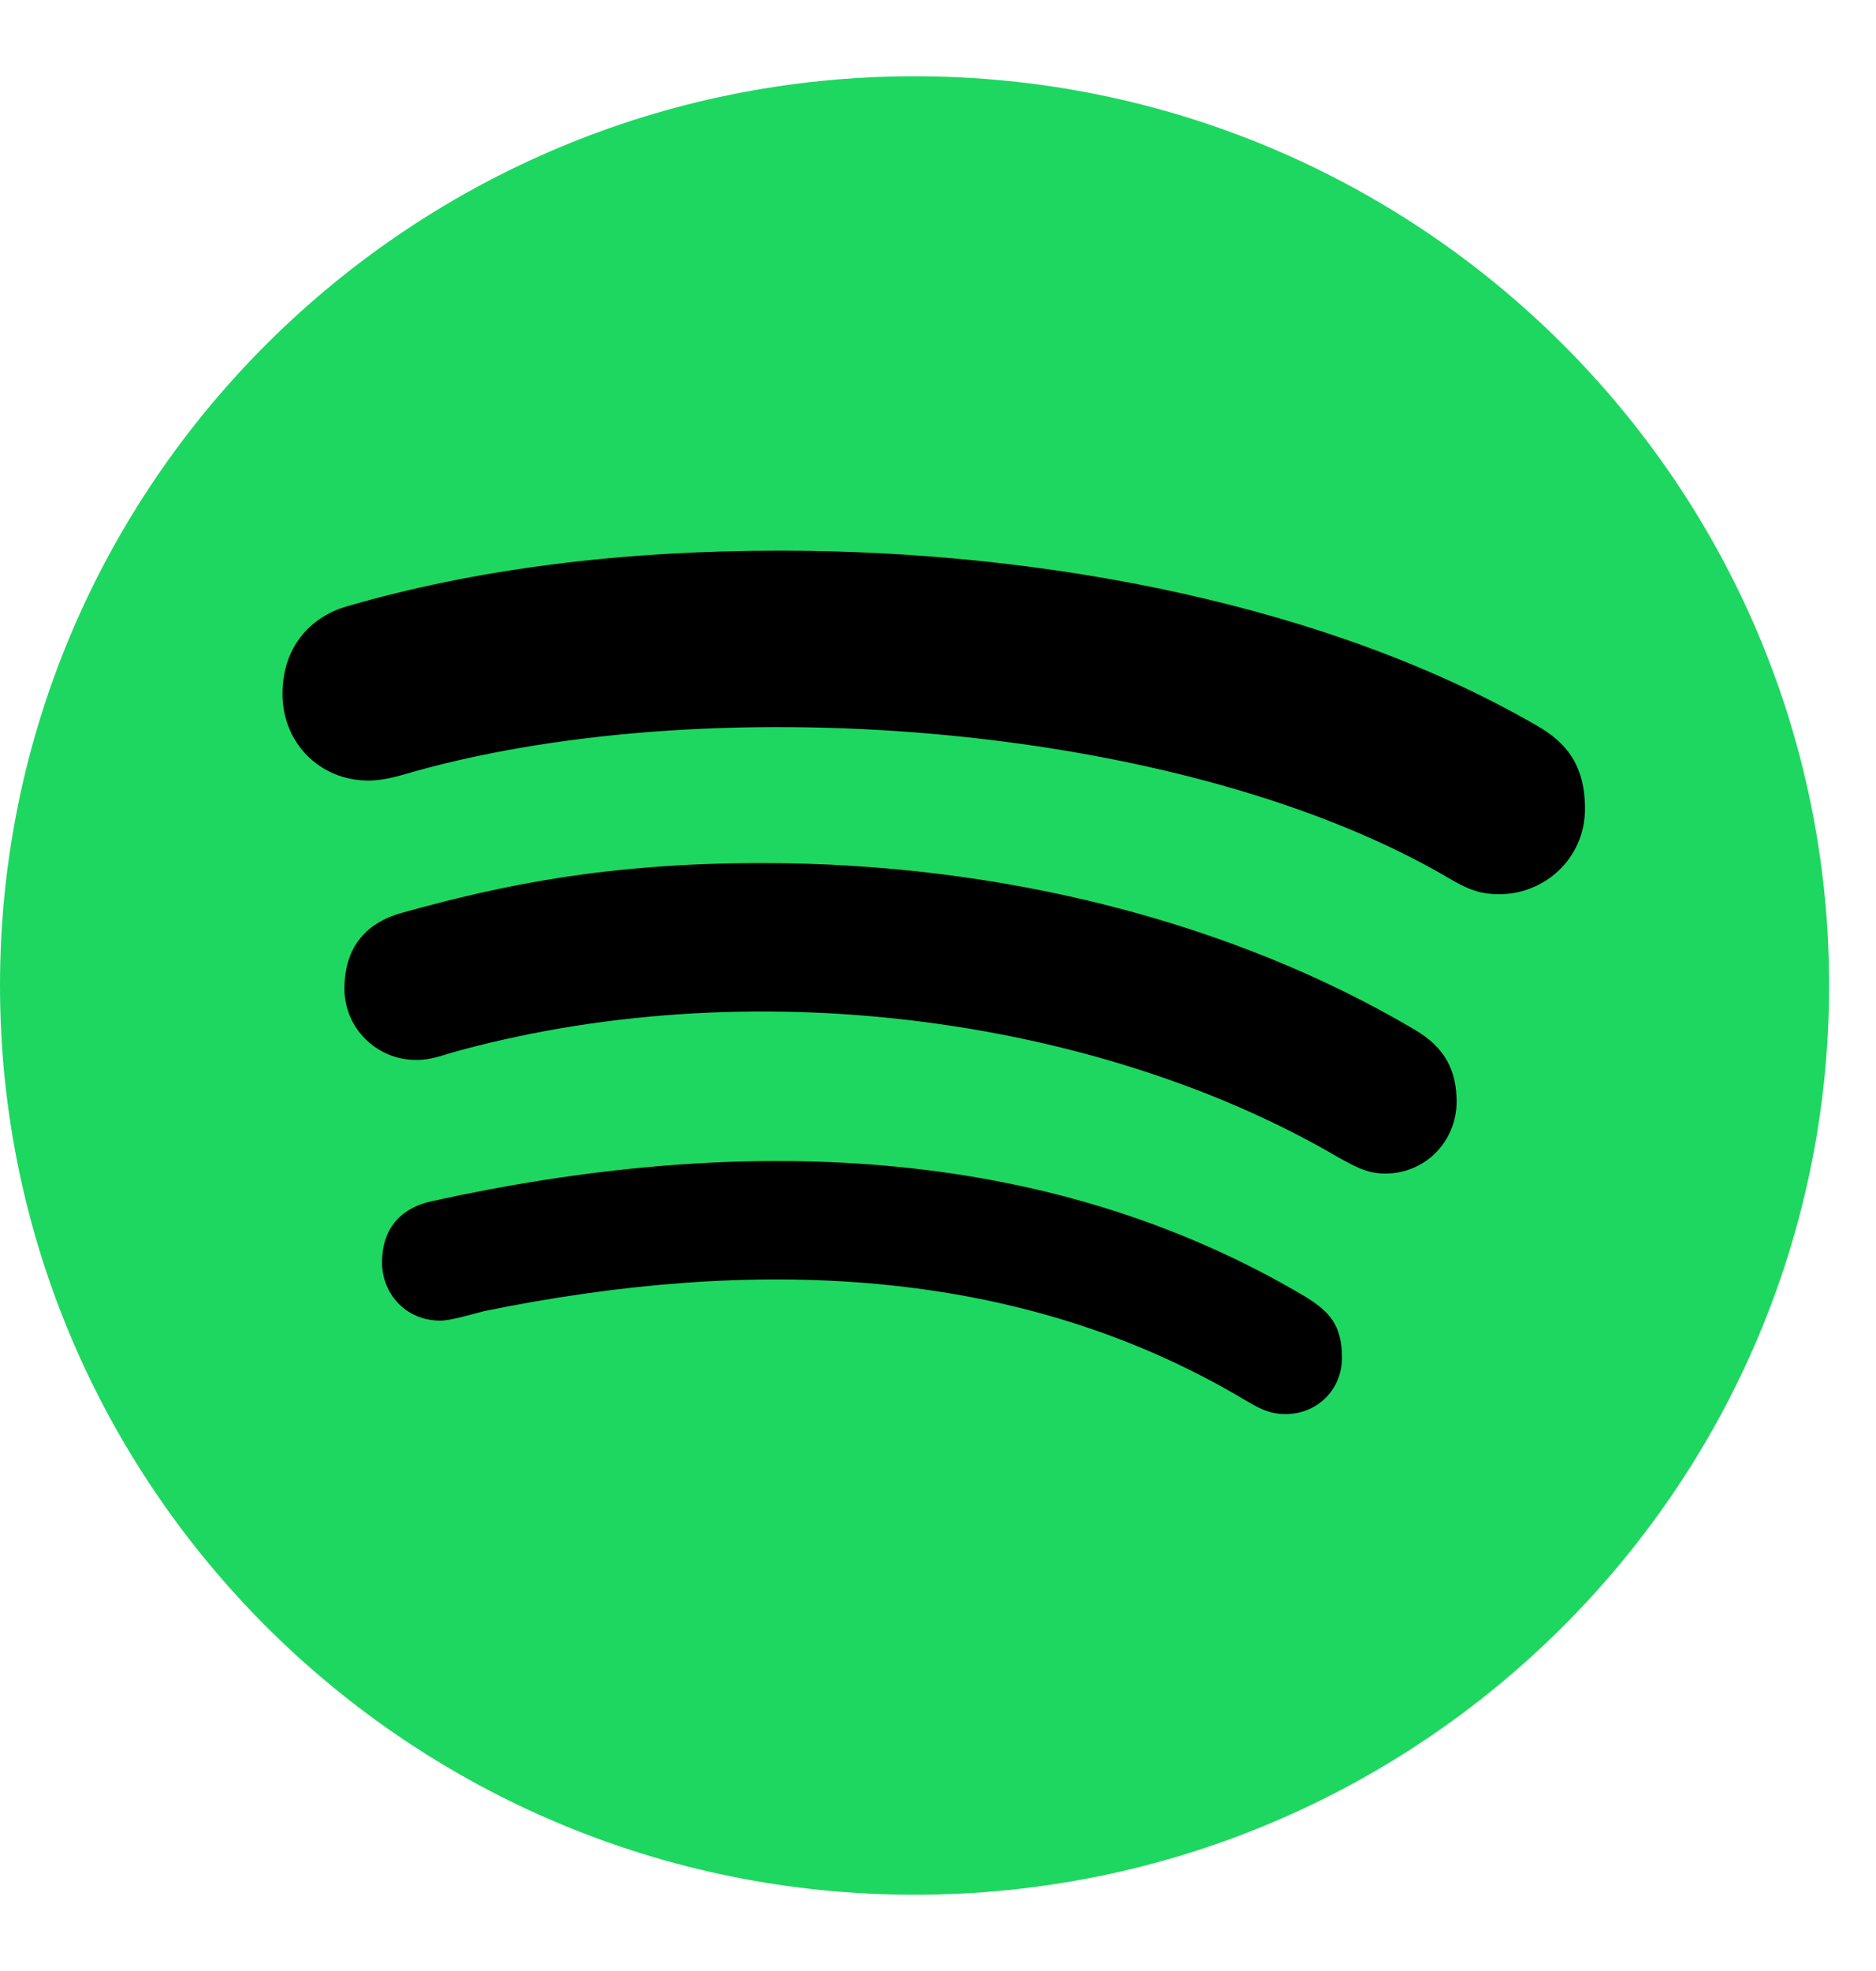 <svg width="40" height="42" viewBox="0 0 40 42" fill="none" xmlns="http://www.w3.org/2000/svg">
<path d="M19.5 1.625C8.736 1.625 0 10.305 0 21C0 31.695 8.736 40.375 19.5 40.375C30.264 40.375 39 31.695 39 21C39 10.305 30.264 1.625 19.5 1.625Z" fill="#1ED760"/>
<path d="M31.971 19.055C31.562 19.055 31.31 18.953 30.956 18.75C25.358 15.43 15.348 14.633 8.869 16.43C8.586 16.508 8.232 16.633 7.855 16.633C6.817 16.633 6.023 15.828 6.023 14.789C6.023 13.727 6.683 13.125 7.391 12.922C10.159 12.117 13.257 11.734 16.63 11.734C22.37 11.734 28.385 12.922 32.78 15.469C33.394 15.82 33.795 16.305 33.795 17.234C33.795 18.297 32.93 19.055 31.971 19.055ZM29.533 25.008C29.124 25.008 28.849 24.828 28.566 24.68C23.652 21.789 16.323 20.625 9.805 22.383C9.428 22.484 9.223 22.586 8.869 22.586C8.028 22.586 7.344 21.906 7.344 21.07C7.344 20.234 7.753 19.68 8.563 19.453C10.749 18.844 12.982 18.391 16.253 18.391C21.356 18.391 26.286 19.648 30.17 21.945C30.807 22.32 31.058 22.805 31.058 23.484C31.051 24.328 30.39 25.008 29.533 25.008ZM27.418 30.133C27.088 30.133 26.883 30.031 26.577 29.852C21.67 26.914 15.962 26.789 10.324 27.938C10.017 28.016 9.616 28.141 9.388 28.141C8.626 28.141 8.146 27.539 8.146 26.906C8.146 26.102 8.626 25.719 9.215 25.594C15.655 24.18 22.236 24.305 27.85 27.641C28.33 27.945 28.613 28.219 28.613 28.93C28.613 29.641 28.055 30.133 27.418 30.133Z" fill="black"/>
</svg>
